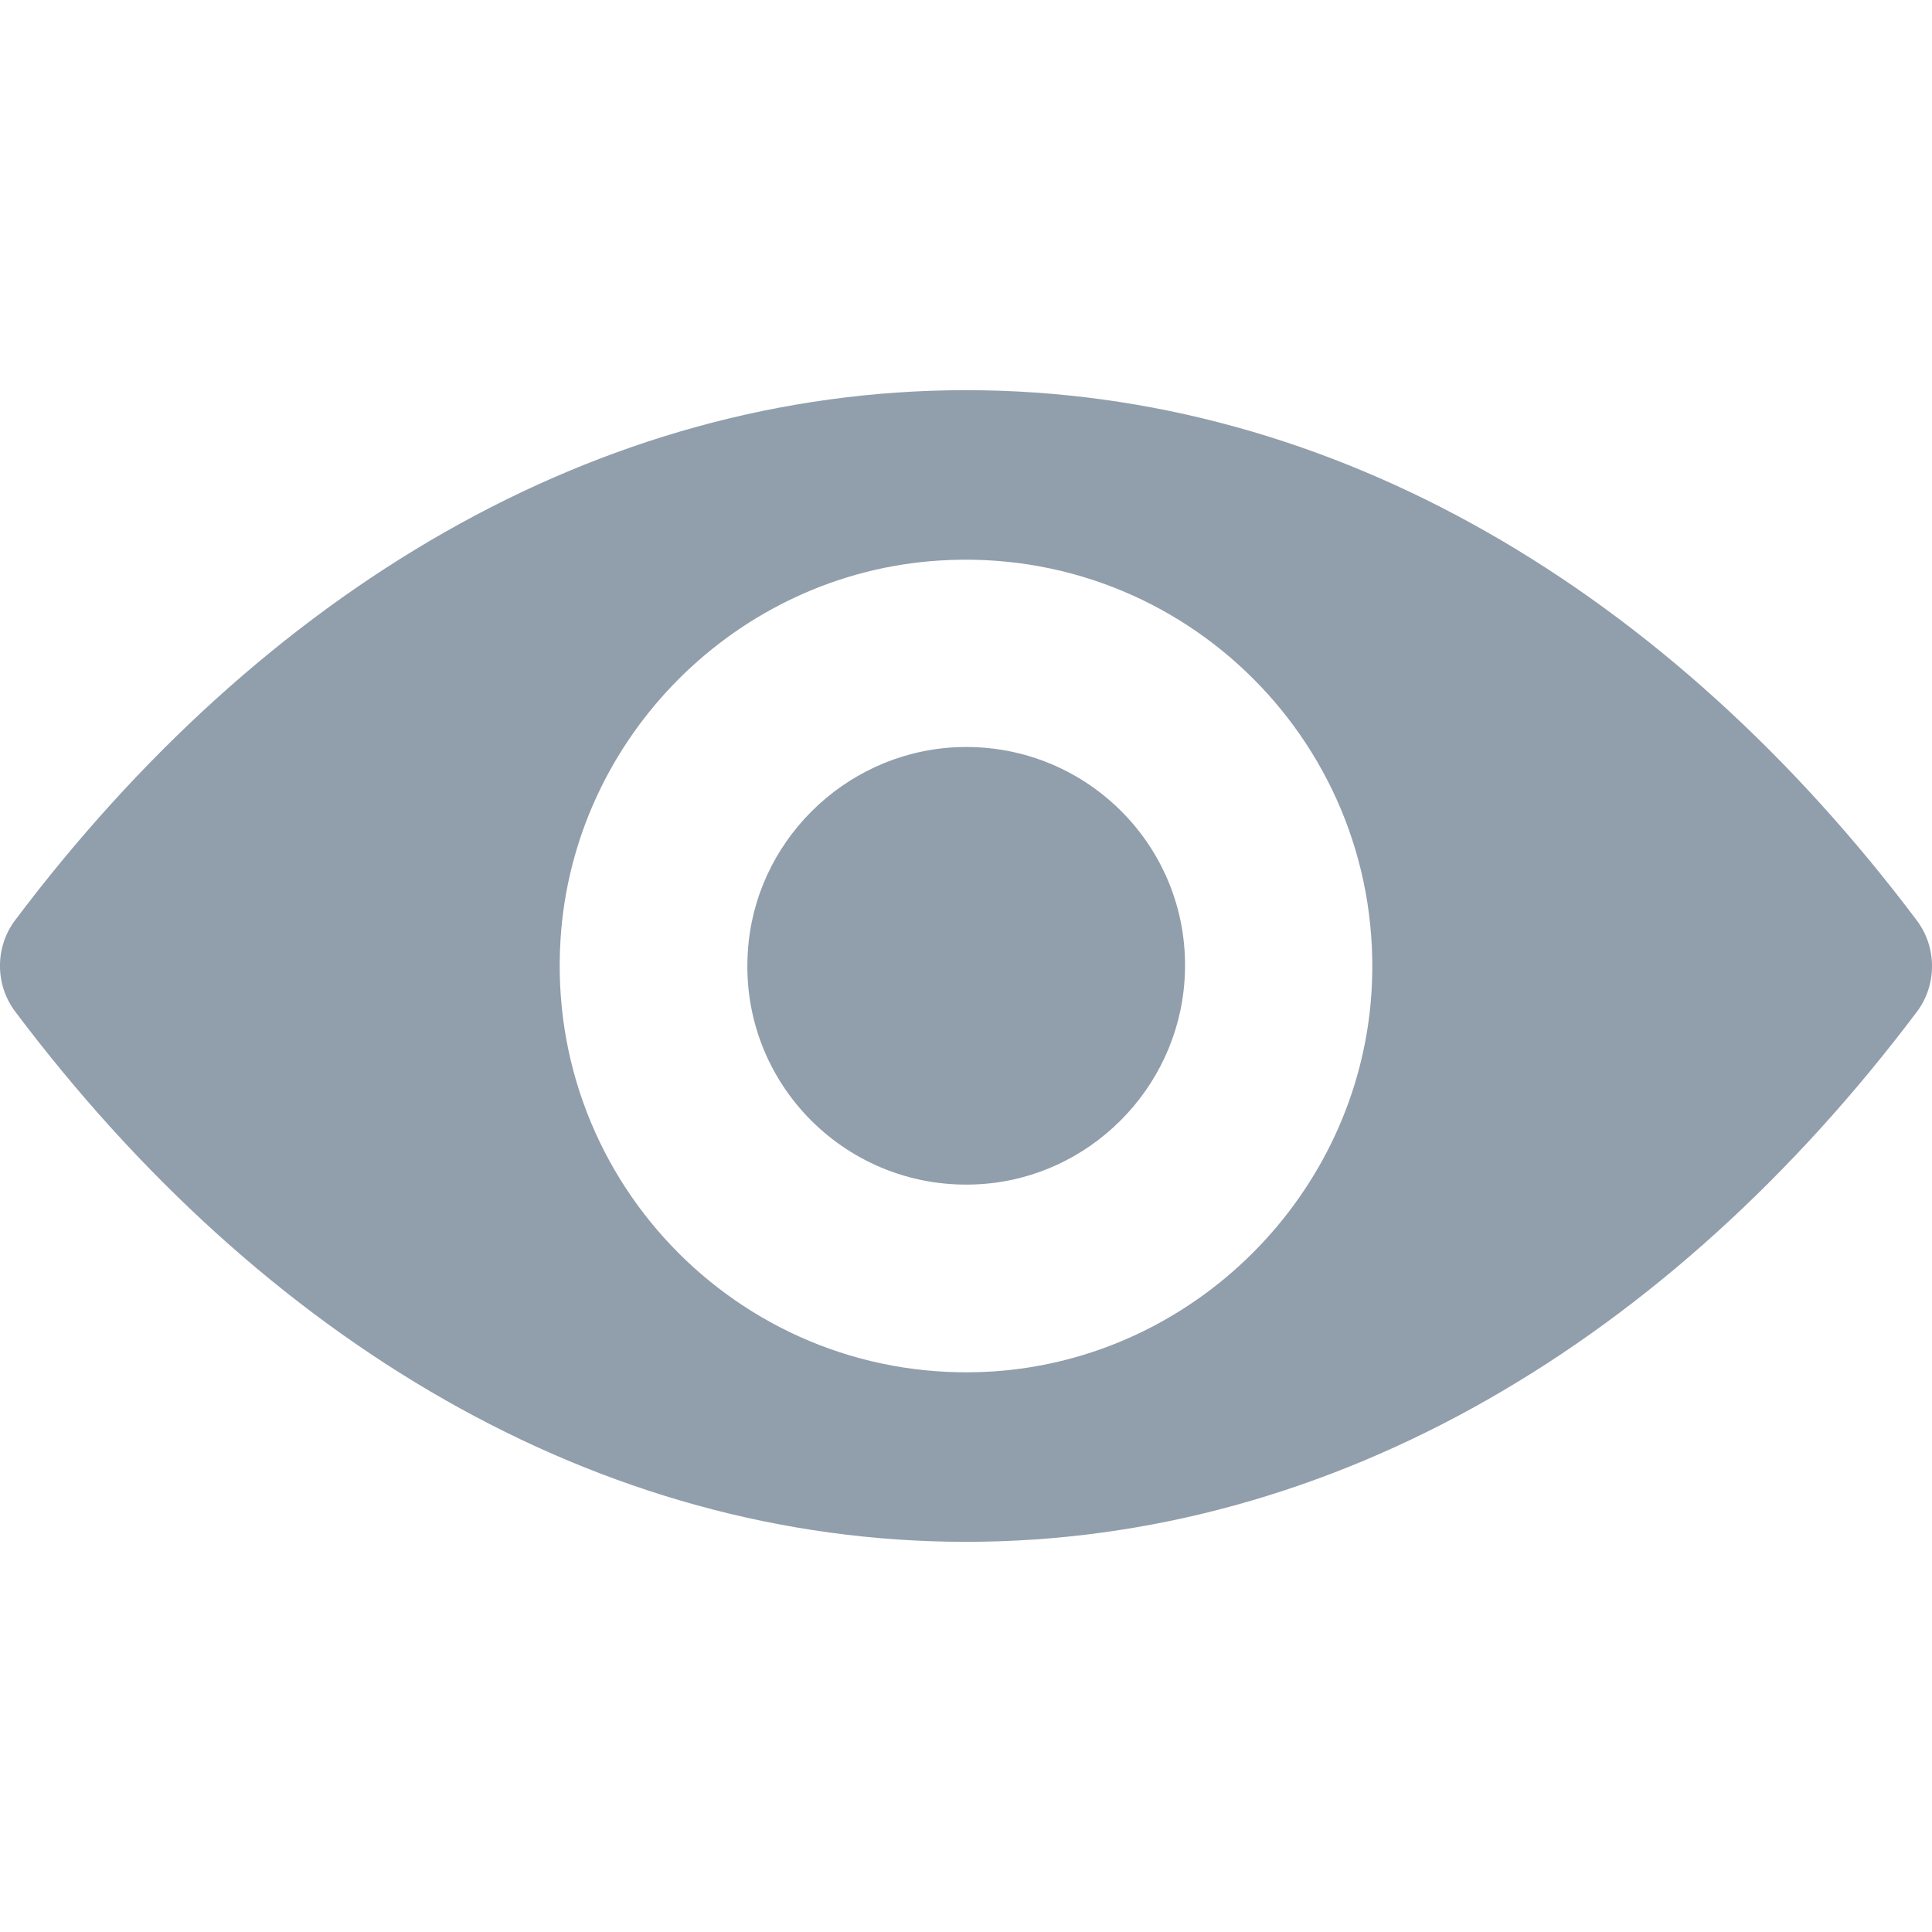 <svg width="24" height="24" viewBox="0 0 24 24" fill="none" xmlns="http://www.w3.org/2000/svg">
<g clip-path="url(#clip0_219_12221)">
<path d="M12 4.847C7.415 4.847 3.256 7.356 0.188 11.431C-0.063 11.764 -0.063 12.231 0.188 12.565C3.256 16.644 7.415 19.153 12 19.153C16.585 19.153 20.744 16.644 23.812 12.569C24.063 12.236 24.063 11.769 23.812 11.435C20.744 7.356 16.585 4.847 12 4.847ZM12.329 17.037C9.285 17.229 6.771 14.72 6.963 11.671C7.12 9.157 9.157 7.12 11.671 6.963C14.715 6.771 17.229 9.28 17.037 12.329C16.875 14.838 14.838 16.875 12.329 17.037ZM12.177 14.71C10.537 14.813 9.182 13.463 9.29 11.823C9.373 10.468 10.473 9.373 11.828 9.285C13.468 9.182 14.823 10.532 14.715 12.172C14.627 13.532 13.527 14.627 12.177 14.71Z" fill="#919EAB"/>
</g>
<defs>
<clipPath id="clip0_219_12221">
<rect width="24" height="24" fill="white"/>
</clipPath>
</defs>
</svg>
